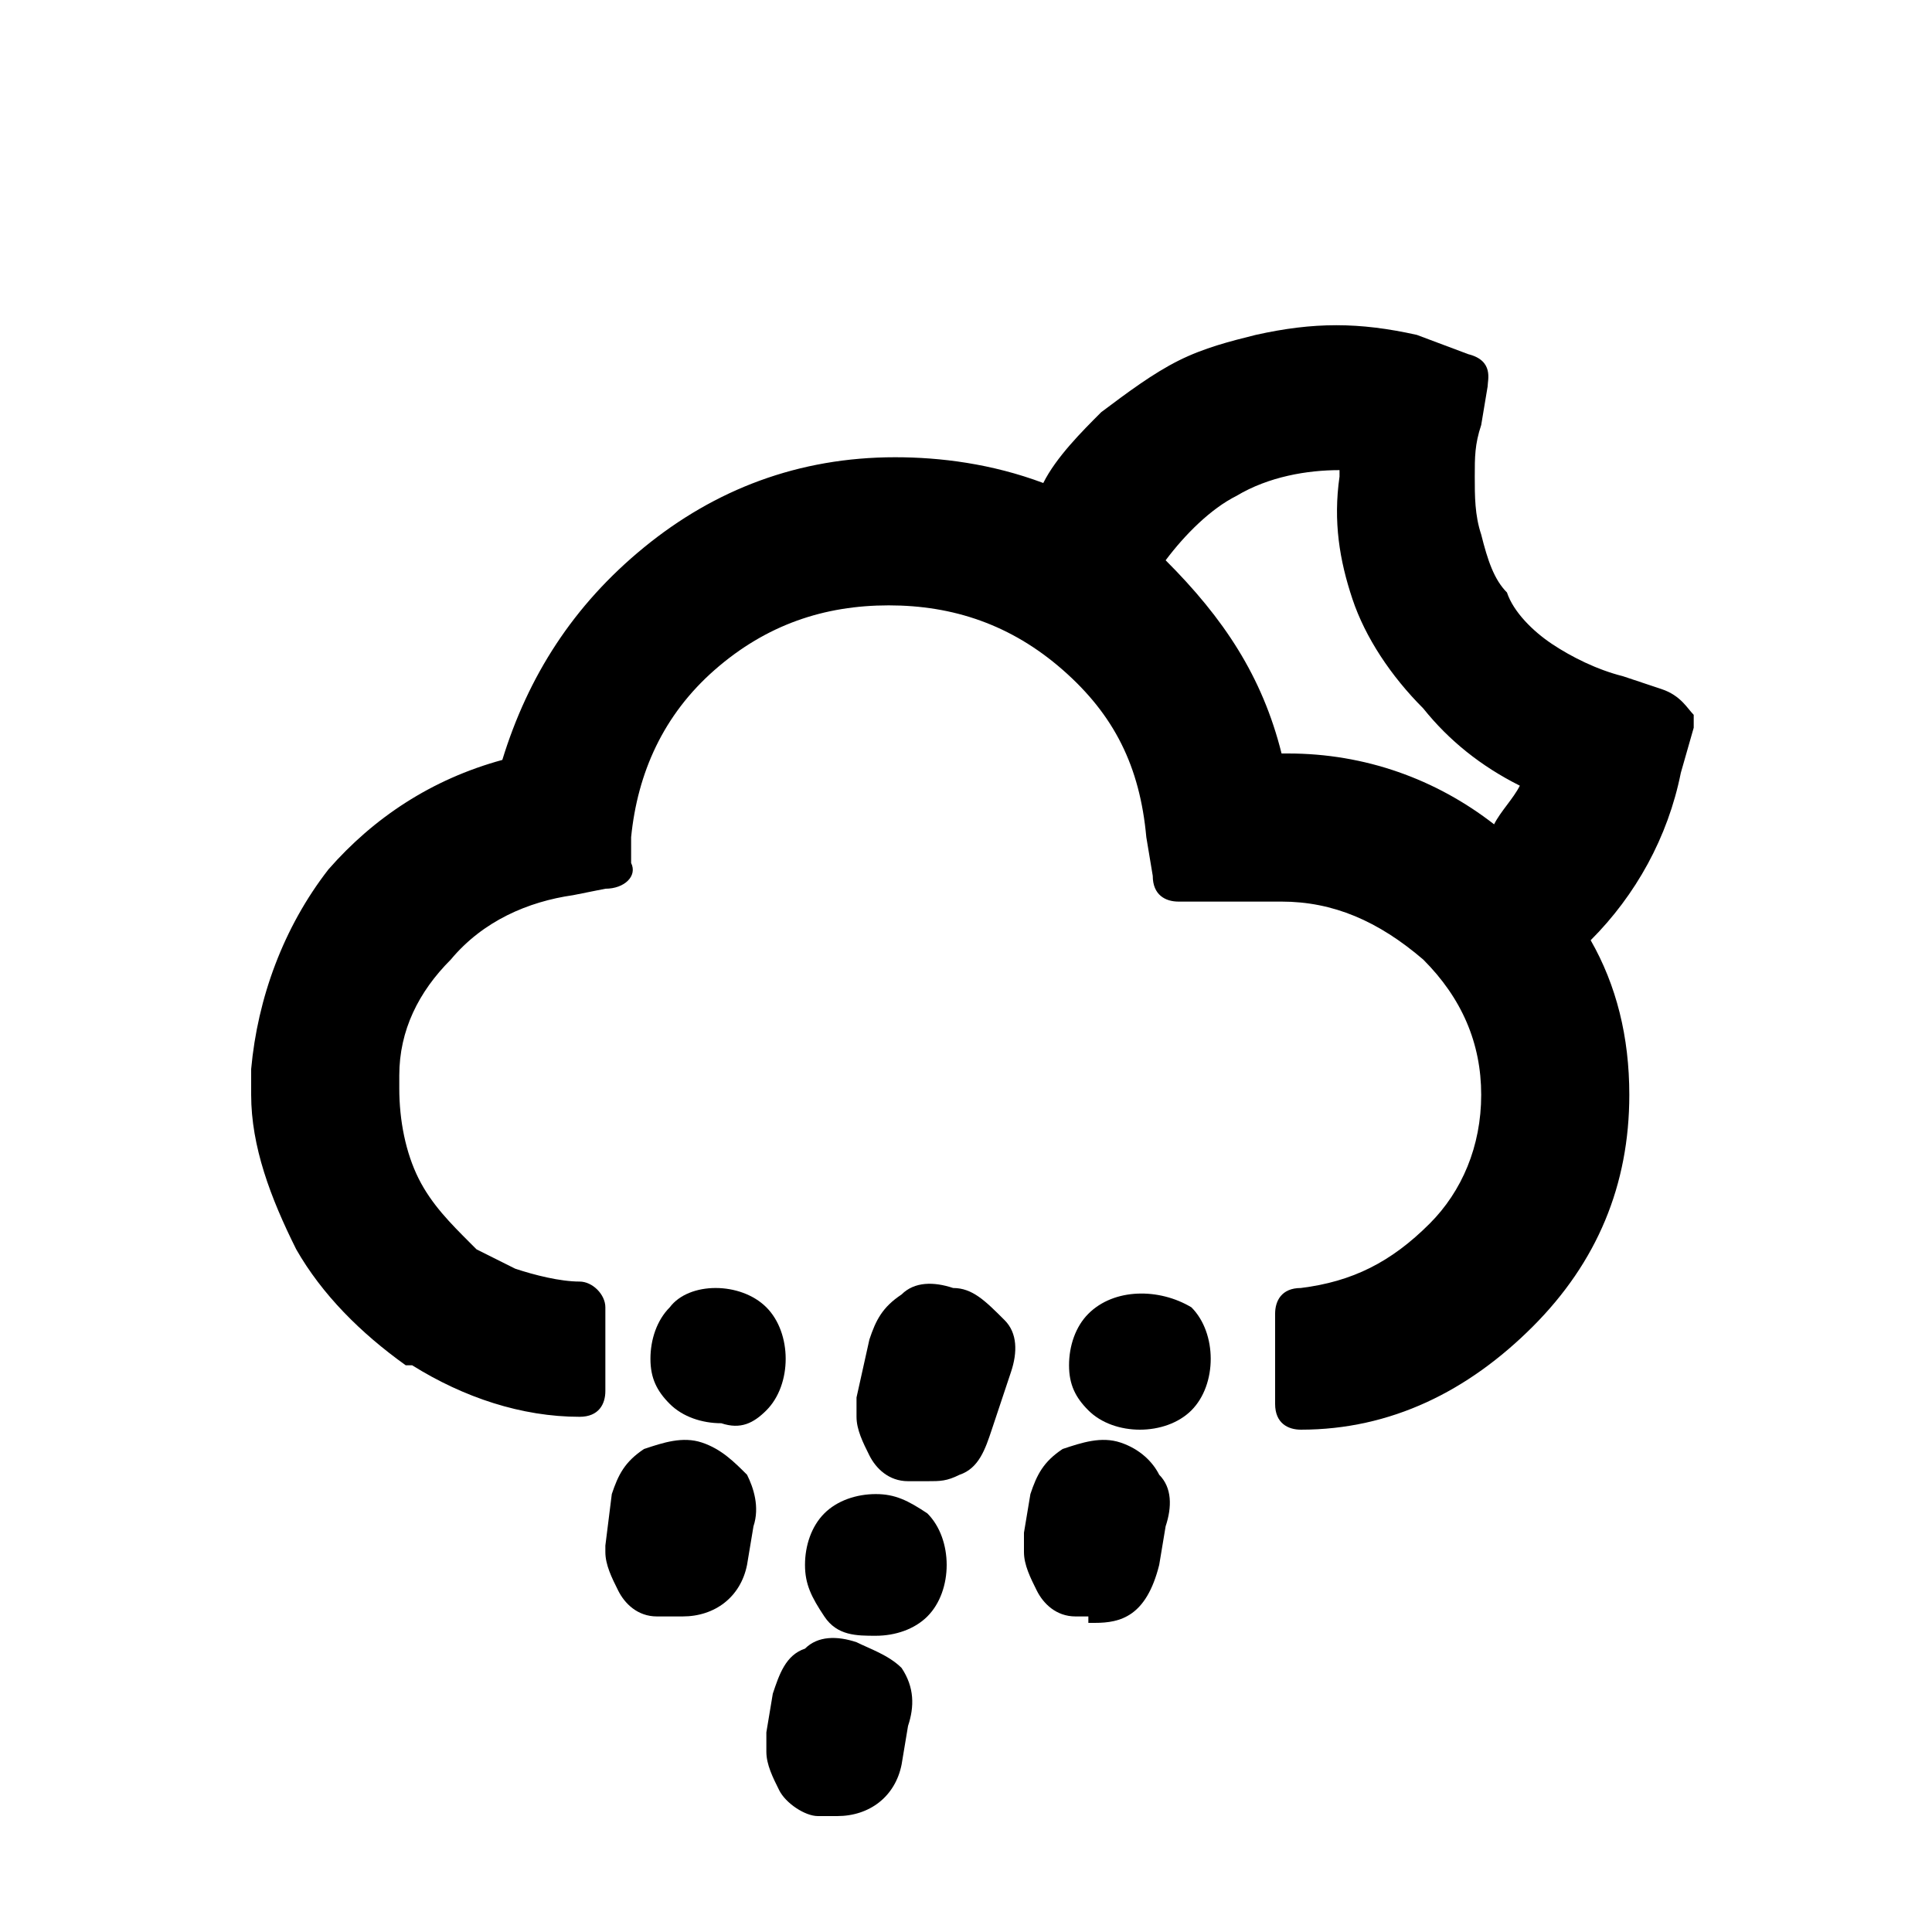 <?xml version="1.0" encoding="utf-8"?>
<!-- Generator: Adobe Illustrator 22.0.1, SVG Export Plug-In . SVG Version: 6.00 Build 0)  -->
<svg version="1.1" id="Layer_1" xmlns="http://www.w3.org/2000/svg" xmlns:xlink="http://www.w3.org/1999/xlink" x="0px" y="0px"
	 viewBox="0 0 30 30" style="enable-background:new 0 0 30 30;" xml:space="preserve">
<g>
	<path d="M11.9,21.9c0.2-0.2,0.3-0.5,0.3-0.8c0-0.3-0.1-0.6-0.3-0.8c-0.4-0.4-1.2-0.4-1.5,0c-0.2,0.2-0.3,0.5-0.3,0.8
		c0,0.3,0.1,0.5,0.3,0.7c0.2,0.2,0.5,0.3,0.8,0.3C11.5,22.2,11.7,22.1,11.9,21.9z"/>
	<path d="M13.3,25.5c-0.3-0.1-0.6-0.1-0.8,0.1c-0.3,0.1-0.4,0.4-0.5,0.7l-0.1,0.6c0,0.1,0,0.2,0,0.3c0,0.2,0.1,0.4,0.2,0.6
		c0.1,0.2,0.4,0.4,0.6,0.4c0.1,0,0.2,0,0.3,0c0.5,0,0.9-0.3,1-0.8l0.1-0.6c0.1-0.3,0.1-0.6-0.1-0.9C13.8,25.7,13.5,25.6,13.3,25.5z"
		/>
	<path d="M13.6,23.2c-0.3,0-0.6,0.1-0.8,0.3c-0.2,0.2-0.3,0.5-0.3,0.8c0,0.3,0.1,0.5,0.3,0.8s0.5,0.3,0.8,0.3c0.3,0,0.6-0.1,0.8-0.3
		c0.2-0.2,0.3-0.5,0.3-0.8c0-0.3-0.1-0.6-0.3-0.8C14.1,23.3,13.9,23.2,13.6,23.2z"/>
	<path d="M10.9,22.4c-0.3-0.1-0.6,0-0.9,0.1c-0.3,0.2-0.4,0.4-0.5,0.7L9.4,24c0,0.1,0,0.1,0,0.1c0,0.2,0.1,0.4,0.2,0.6
		c0.1,0.2,0.3,0.4,0.6,0.4l0.1,0c0,0,0,0,0.1,0c0.1,0,0.1,0,0.2,0c0.5,0,0.9-0.3,1-0.8l0.1-0.6c0.1-0.3,0-0.6-0.1-0.8
		C11.4,22.7,11.2,22.5,10.9,22.4z"/>
	<path d="M16.9,20.4c-0.2,0.2-0.3,0.5-0.3,0.8c0,0.3,0.1,0.5,0.3,0.7c0.2,0.2,0.5,0.3,0.8,0.3c0.3,0,0.6-0.1,0.8-0.3
		c0.2-0.2,0.3-0.5,0.3-0.8c0-0.3-0.1-0.6-0.3-0.8C18,20,17.3,20,16.9,20.4z"/>
	<path d="M25.8,10.7l-0.6-0.2c-0.4-0.1-0.8-0.3-1.1-0.5c-0.3-0.2-0.6-0.5-0.7-0.8C23.2,9,23.1,8.7,23,8.3c-0.1-0.3-0.1-0.6-0.1-0.9
		c0-0.3,0-0.5,0.1-0.8l0.1-0.6c0-0.1,0.1-0.4-0.3-0.5l-0.8-0.3c-0.9-0.2-1.6-0.2-2.5,0c-0.4,0.1-0.8,0.2-1.2,0.4
		c-0.4,0.2-0.8,0.5-1.2,0.8c-0.3,0.3-0.7,0.7-0.9,1.1c-0.8-0.3-1.6-0.4-2.3-0.4c-1.5,0-2.8,0.5-3.9,1.4c-1.1,0.9-1.8,2-2.2,3.3
		c-1.1,0.3-2,0.9-2.7,1.7c-0.7,0.9-1.1,2-1.2,3.1v0.4c0,0.8,0.3,1.6,0.7,2.4c0.4,0.7,1,1.3,1.7,1.8l0.1,0h0c0.8,0.5,1.7,0.8,2.6,0.8
		c0.3,0,0.4-0.2,0.4-0.4v-1.3c0-0.2-0.2-0.4-0.4-0.4c-0.3,0-0.7-0.1-1-0.2c-0.2-0.1-0.4-0.2-0.6-0.3l-0.1-0.1h0
		c-0.3-0.3-0.6-0.6-0.8-1c-0.2-0.4-0.3-0.9-0.3-1.4l0-0.2h0c0-0.7,0.3-1.3,0.8-1.8c0.5-0.6,1.2-0.9,1.9-1l0.5-0.1
		c0.3,0,0.5-0.2,0.4-0.4L9.8,13c0.1-1,0.5-1.9,1.3-2.6c0.8-0.7,1.7-1,2.7-1c1,0,1.9,0.3,2.7,1c0.8,0.7,1.2,1.5,1.3,2.6l0.1,0.6
		c0,0.3,0.2,0.4,0.4,0.4h1.6c0.8,0,1.5,0.3,2.2,0.9c0.6,0.6,0.9,1.3,0.9,2.1c0,0.8-0.3,1.5-0.8,2c-0.6,0.6-1.2,0.9-2,1
		c-0.3,0-0.4,0.2-0.4,0.4v1.4c0,0.3,0.2,0.4,0.4,0.4c0,0,0,0,0,0c1.4,0,2.6-0.6,3.6-1.6c1-1,1.5-2.2,1.5-3.6c0-0.9-0.2-1.7-0.6-2.4
		c0.7-0.7,1.2-1.6,1.4-2.6l0.2-0.7c0-0.1,0-0.1,0-0.2C26.2,11,26.1,10.8,25.8,10.7z M21,9.3c0.2,0.6,0.6,1.2,1.1,1.7
		c0.4,0.5,0.9,0.9,1.5,1.2c-0.1,0.2-0.3,0.4-0.4,0.6c-0.9-0.7-2-1.1-3.2-1.1h-0.1c-0.3-1.2-0.9-2.1-1.8-3c0.3-0.4,0.7-0.8,1.1-1
		c0.5-0.3,1.1-0.4,1.6-0.4v0.1C20.7,8.1,20.8,8.7,21,9.3z"/>
	<path d="M14.8,20c-0.3-0.1-0.6-0.1-0.8,0.1c-0.3,0.2-0.4,0.4-0.5,0.7l-0.2,0.9c0,0.1,0,0.2,0,0.3c0,0.2,0.1,0.4,0.2,0.6
		c0.1,0.2,0.3,0.4,0.6,0.4c0.1,0,0.2,0,0.3,0c0.2,0,0.3,0,0.5-0.1c0.3-0.1,0.4-0.4,0.5-0.7l0.3-0.9c0.1-0.3,0.1-0.6-0.1-0.8
		C15.3,20.2,15.1,20,14.8,20z"/>
	<path d="M17.4,22.4c-0.3-0.1-0.6,0-0.9,0.1c-0.3,0.2-0.4,0.4-0.5,0.7l-0.1,0.6l0,0.1c0,0.1,0,0.1,0,0.2c0,0.2,0.1,0.4,0.2,0.6
		c0.1,0.2,0.3,0.4,0.6,0.4l0.1,0c0,0,0,0,0.1,0l0-0.2c0,0,0,0,0,0l0,0.3c0.1,0,0.1,0,0.1,0c0.4,0,0.8-0.1,1-0.9l0.1-0.6
		c0.1-0.3,0.1-0.6-0.1-0.8C17.9,22.7,17.7,22.5,17.4,22.4z"/>
</g>
</svg>
